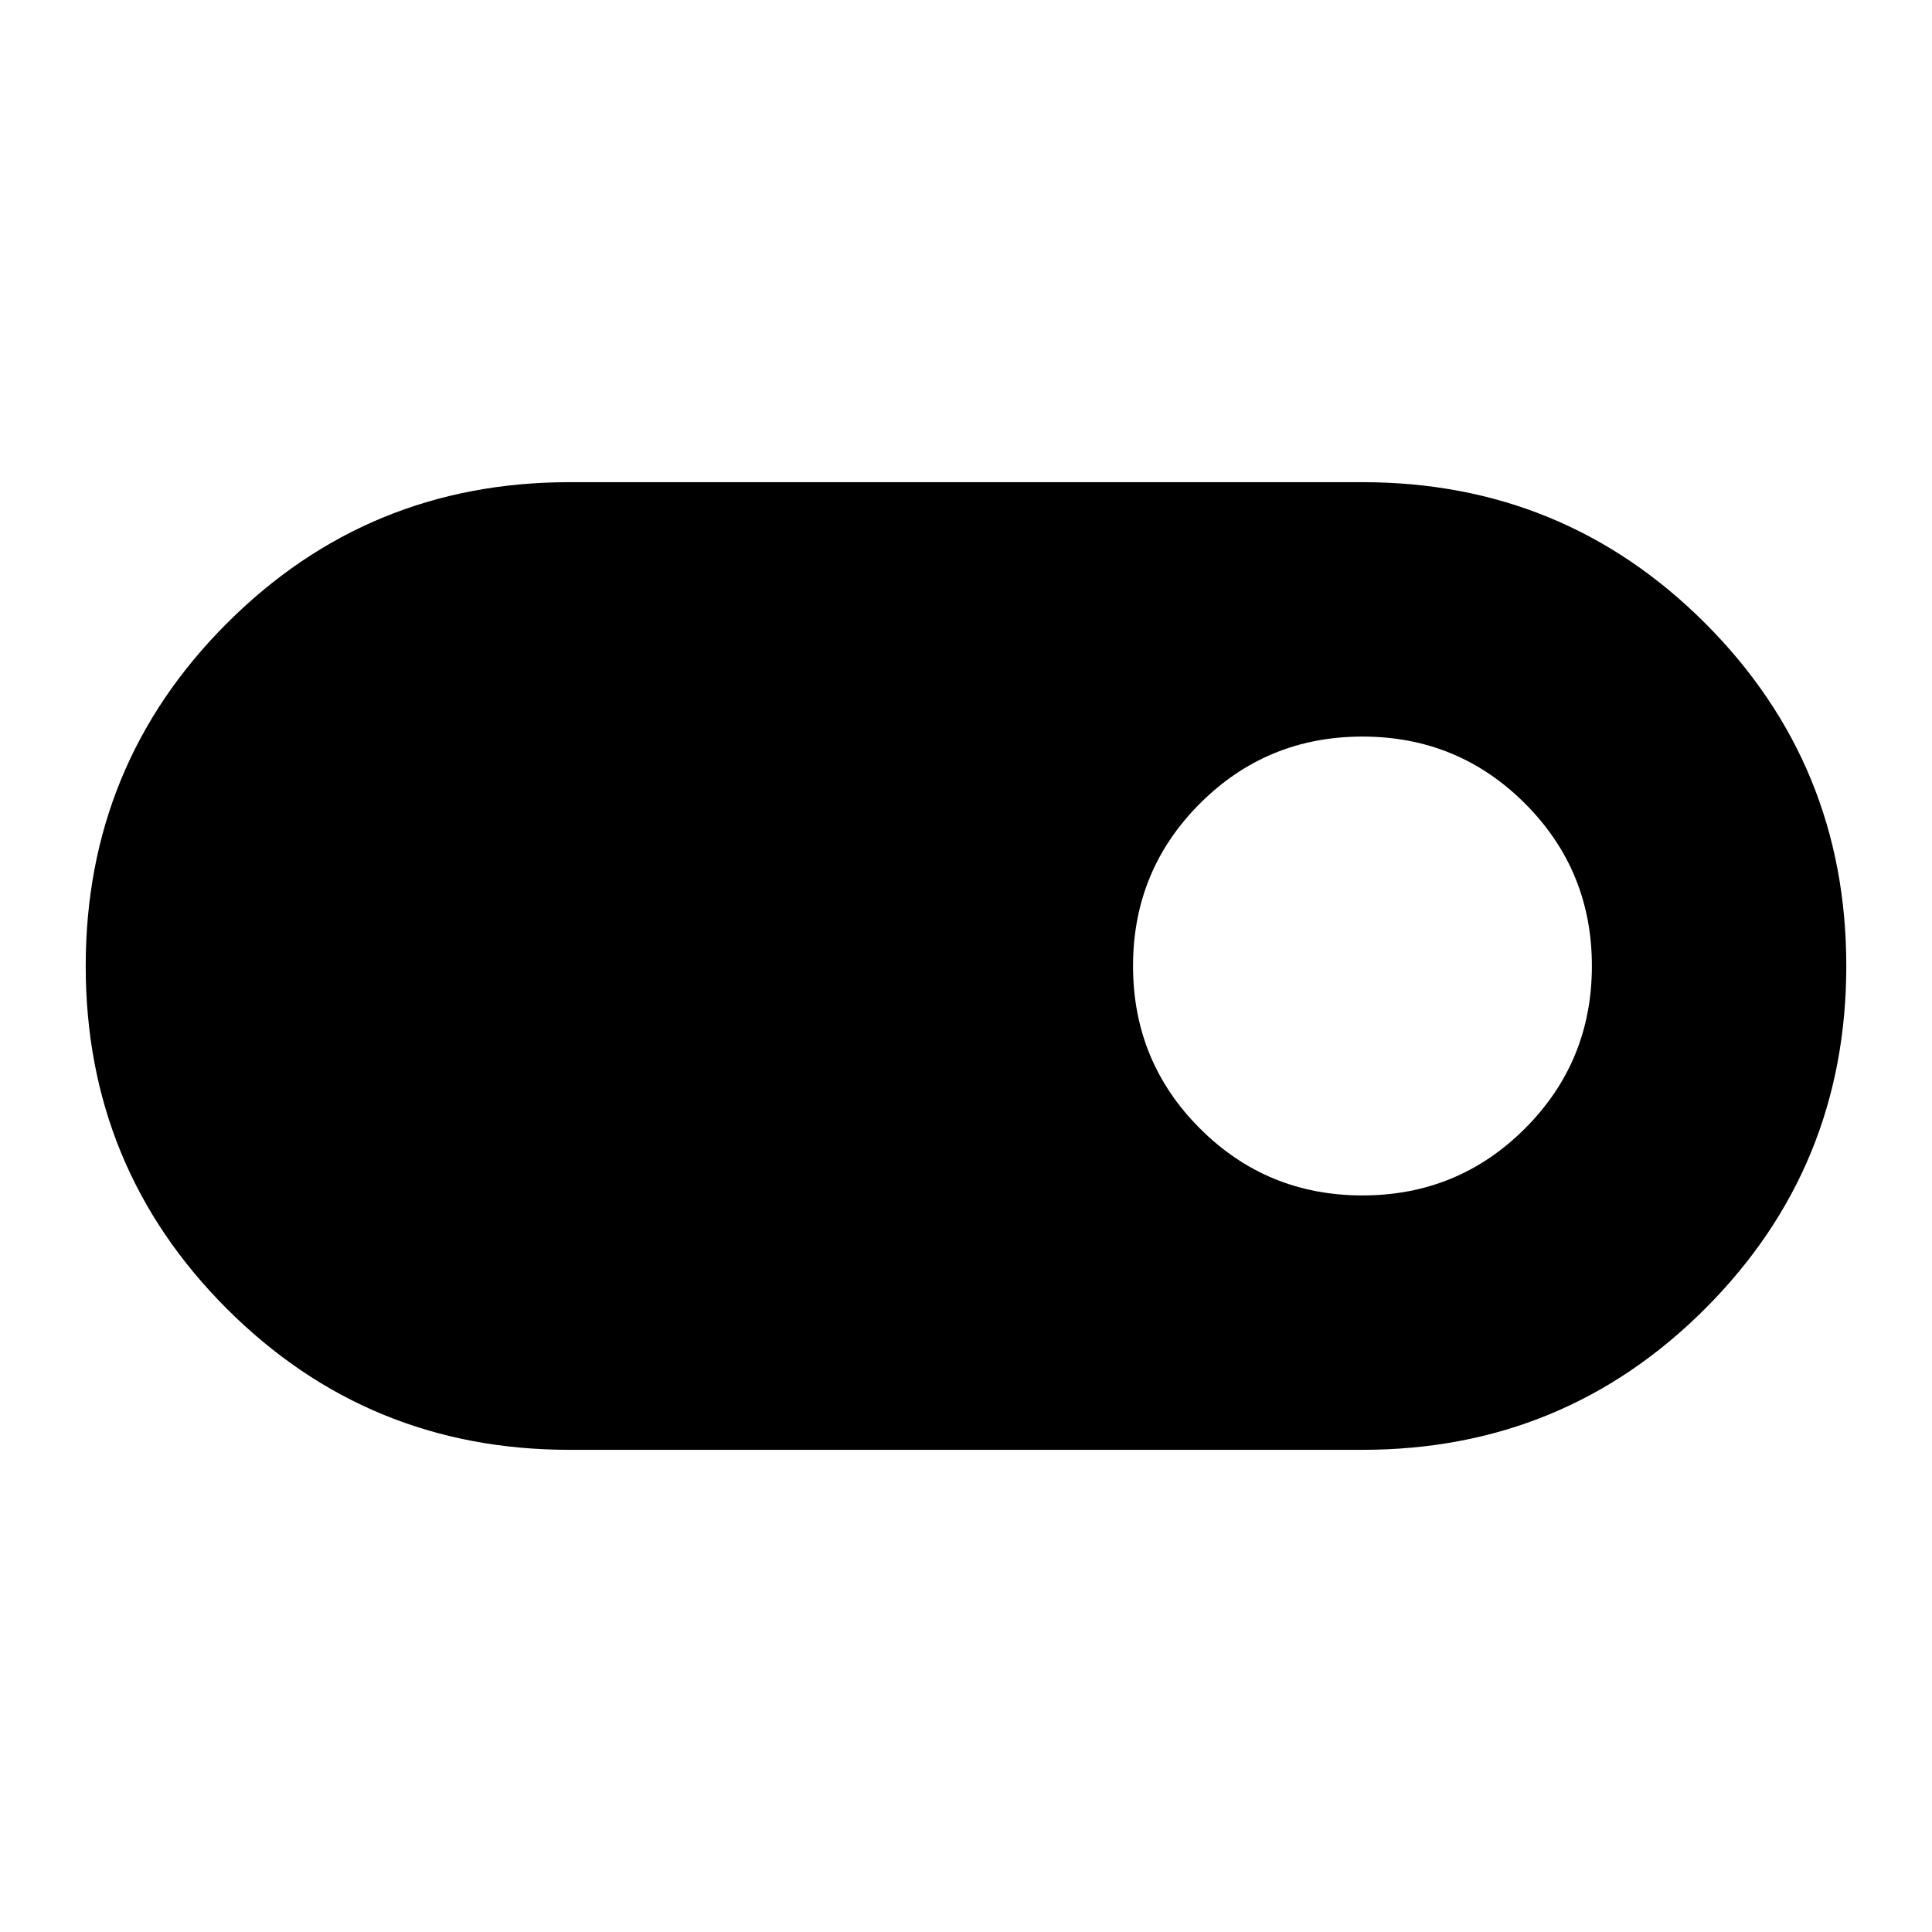 <svg xmlns="http://www.w3.org/2000/svg" height="24" viewBox="0 -960 960 960" width="24"><path d="M283-239.59q-100.17 0-170.29-70.1-70.12-70.11-70.12-170.27 0-100.15 70.12-170.3T283-720.41h394q100.17 0 170.29 70.1 70.12 70.11 70.12 170.27 0 100.15-70.12 170.3T677-239.59H283ZM677-366q47.5 0 80.75-33.25T791-480q0-47.5-33.25-80.75T677-594q-47.5 0-80.75 33.25T563-480q0 47.5 33.25 80.75T677-366Z"/></svg>